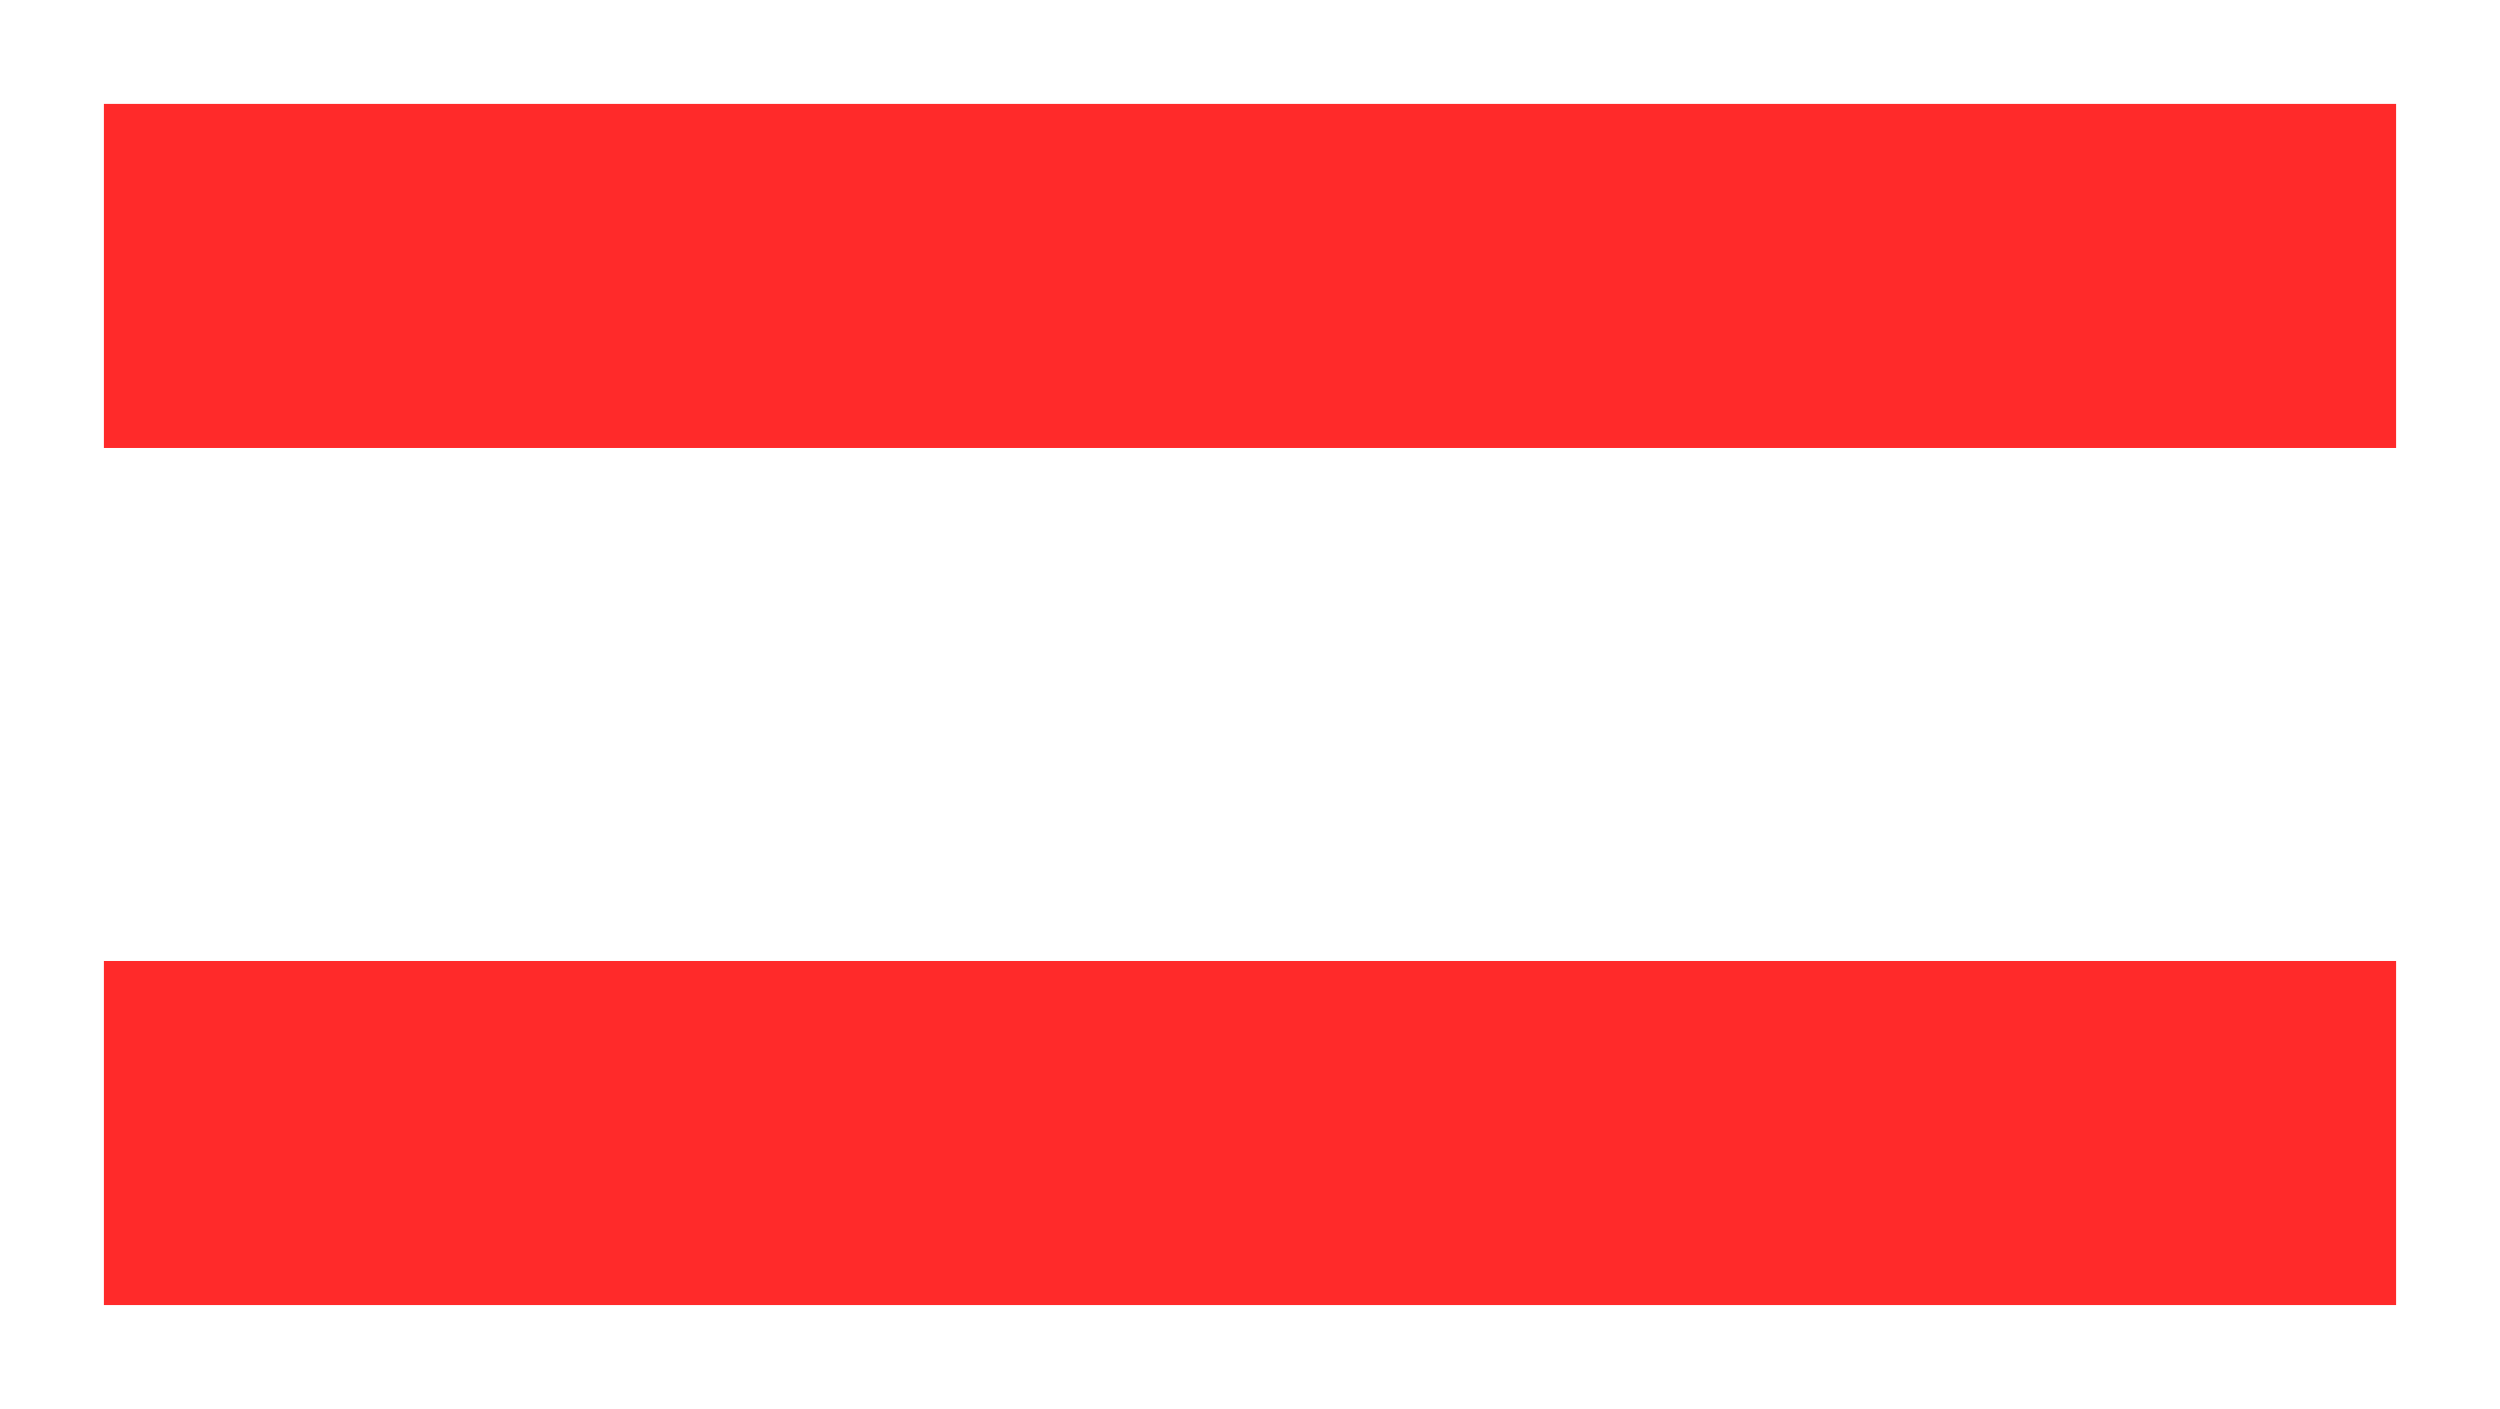 <svg xmlns="http://www.w3.org/2000/svg" xmlns:xlink="http://www.w3.org/1999/xlink" version="1.1" width="12.032" height="6.781" viewBox="36.556 828.469 12.032 6.781">
  <!-- Exported by Scratch - http://scratch.mit.edu/ -->
  <path id="path3697" fill="#ff2a2a" stroke="none" d="M 37.056 828.969 L 37.056 830.625 L 48.088 830.625 L 48.088 828.969 L 37.056 828.969 Z M 37.056 833.094 L 37.056 834.75 L 48.088 834.75 L 48.088 833.094 L 37.056 833.094 Z " stroke-width="1"/>
</svg>